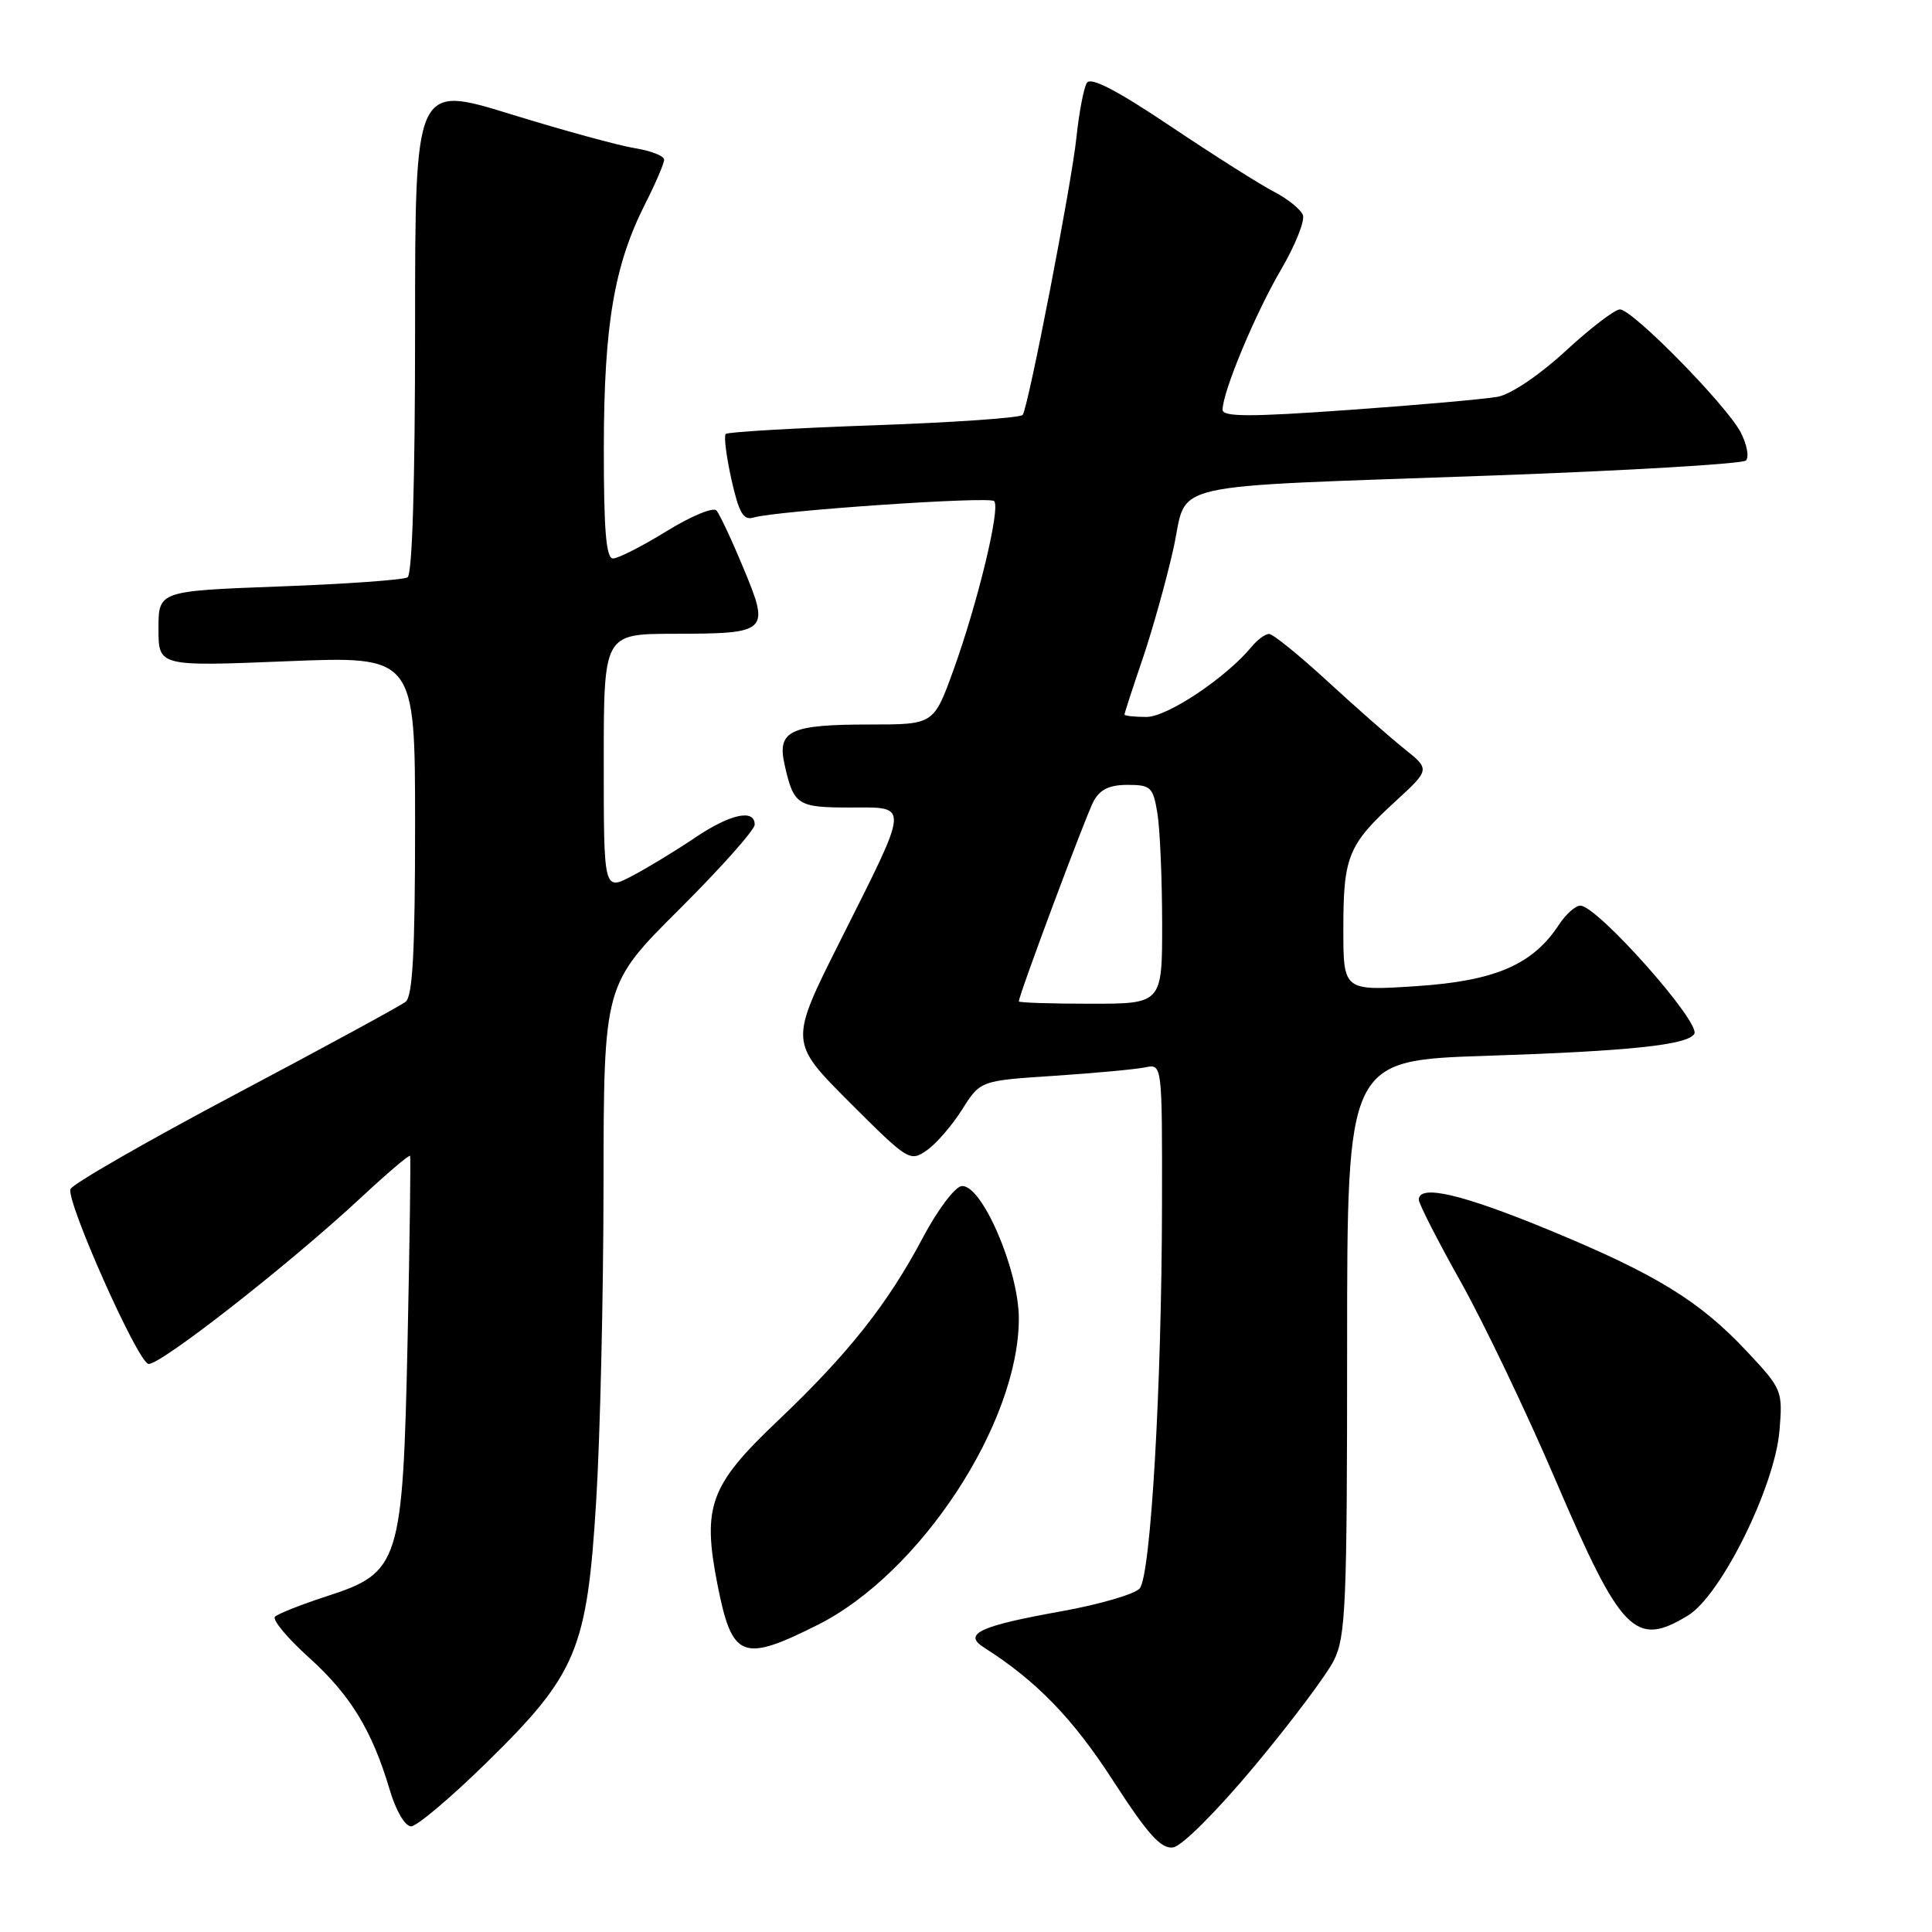 <?xml version="1.0" encoding="UTF-8" standalone="no"?>
<!DOCTYPE svg PUBLIC "-//W3C//DTD SVG 1.1//EN" "http://www.w3.org/Graphics/SVG/1.1/DTD/svg11.dtd" >
<svg xmlns="http://www.w3.org/2000/svg" xmlns:xlink="http://www.w3.org/1999/xlink" version="1.1" viewBox="0 0 256 256">
 <g >
 <path fill="currentColor"
d=" M 166.24 234.00 C 171.06 228.22 175.79 221.93 176.75 220.00 C 178.32 216.85 178.50 212.67 178.50 178.50 C 178.50 140.50 178.50 140.50 197.00 139.90 C 215.90 139.28 223.59 138.47 224.50 137.00 C 225.42 135.51 211.64 120.00 209.40 120.00 C 208.76 120.00 207.49 121.13 206.59 122.50 C 203.10 127.83 198.12 129.98 187.68 130.67 C 178.00 131.30 178.00 131.30 178.00 123.09 C 178.00 113.49 178.63 111.94 184.85 106.23 C 189.50 101.96 189.50 101.96 186.09 99.23 C 184.21 97.73 179.62 93.69 175.88 90.25 C 172.14 86.81 168.67 84.00 168.16 84.00 C 167.66 84.00 166.63 84.75 165.87 85.67 C 162.48 89.79 154.68 95.00 151.91 95.00 C 150.31 95.00 149.00 94.85 149.00 94.68 C 149.00 94.50 150.09 91.15 151.42 87.25 C 152.74 83.34 154.58 76.78 155.49 72.67 C 157.50 63.64 153.19 64.62 198.00 63.00 C 215.88 62.35 230.88 61.46 231.34 61.02 C 231.79 60.59 231.49 58.92 230.67 57.32 C 228.80 53.71 216.32 41.00 214.65 41.00 C 213.97 41.00 210.73 43.48 207.46 46.50 C 204.03 49.67 200.22 52.24 198.48 52.57 C 196.82 52.88 187.93 53.67 178.73 54.32 C 165.59 55.26 162.00 55.25 162.00 54.29 C 162.00 51.93 166.33 41.55 169.73 35.75 C 171.62 32.52 172.93 29.25 172.64 28.49 C 172.34 27.73 170.62 26.34 168.80 25.40 C 166.99 24.47 160.83 20.57 155.12 16.74 C 147.91 11.91 144.52 10.15 144.01 10.99 C 143.60 11.65 142.98 14.91 142.63 18.24 C 141.99 24.38 136.31 53.68 135.52 54.97 C 135.28 55.36 126.43 55.98 115.86 56.35 C 105.30 56.72 96.43 57.24 96.16 57.50 C 95.90 57.77 96.24 60.48 96.92 63.54 C 97.91 67.95 98.50 68.98 99.83 68.58 C 102.87 67.68 131.08 65.74 131.73 66.40 C 132.60 67.26 129.58 79.79 126.35 88.75 C 123.73 96.00 123.73 96.00 115.30 96.00 C 104.63 96.00 102.94 96.80 103.97 101.36 C 105.17 106.68 105.66 107.00 112.63 107.00 C 120.57 107.00 120.63 106.14 111.27 124.79 C 104.60 138.08 104.60 138.08 112.56 146.05 C 120.32 153.81 120.59 153.98 122.81 152.42 C 124.06 151.55 126.17 149.11 127.49 147.01 C 129.90 143.19 129.90 143.19 139.70 142.55 C 145.09 142.19 150.51 141.69 151.75 141.43 C 154.00 140.96 154.00 140.96 153.97 159.73 C 153.93 183.80 152.48 208.72 151.02 210.47 C 150.40 211.22 145.72 212.59 140.61 213.51 C 129.79 215.45 127.55 216.50 130.38 218.30 C 137.34 222.73 142.13 227.67 147.45 235.89 C 152.12 243.11 153.84 245.02 155.44 244.79 C 156.61 244.63 161.24 239.99 166.24 234.00 Z  M 64.45 233.58 C 76.44 221.83 77.79 218.62 79.00 198.85 C 79.52 190.41 79.96 171.57 79.97 156.98 C 80.00 130.46 80.00 130.46 90.00 120.50 C 95.50 115.02 100.00 109.97 100.00 109.27 C 100.00 107.13 96.72 107.86 92.00 111.06 C 89.53 112.73 85.81 114.99 83.75 116.07 C 80.00 118.04 80.00 118.04 80.00 101.02 C 80.00 84.00 80.00 84.00 89.25 83.98 C 101.82 83.96 102.04 83.77 98.53 75.33 C 96.97 71.57 95.35 68.11 94.93 67.64 C 94.51 67.16 91.54 68.40 88.32 70.39 C 85.10 72.37 81.91 74.00 81.23 74.00 C 80.31 74.00 80.00 70.27 80.01 59.25 C 80.03 43.06 81.38 35.13 85.49 27.01 C 86.87 24.29 88.00 21.66 88.00 21.16 C 88.00 20.66 86.26 19.98 84.14 19.64 C 82.02 19.30 74.60 17.27 67.64 15.12 C 55.00 11.22 55.00 11.22 55.00 43.55 C 55.00 64.03 54.63 76.11 54.00 76.50 C 53.45 76.84 45.80 77.39 37.00 77.71 C 21.00 78.31 21.00 78.31 21.00 83.31 C 21.00 88.31 21.00 88.31 38.00 87.62 C 55.00 86.93 55.00 86.93 55.00 109.34 C 55.00 126.08 54.68 132.00 53.75 132.74 C 53.06 133.28 42.89 138.81 31.15 145.03 C 19.41 151.25 9.60 156.89 9.34 157.56 C 8.74 159.12 18.13 180.23 19.64 180.72 C 20.93 181.14 38.22 167.63 47.81 158.71 C 51.29 155.47 54.23 152.97 54.34 153.16 C 54.44 153.35 54.29 164.30 54.01 177.50 C 53.37 207.15 52.99 208.37 43.33 211.50 C 39.94 212.60 36.84 213.83 36.44 214.22 C 36.05 214.62 38.06 217.04 40.91 219.61 C 46.41 224.56 49.30 229.27 51.64 237.16 C 52.46 239.93 53.67 242.00 54.47 242.00 C 55.23 242.00 59.72 238.21 64.45 233.58 Z  M 108.38 215.29 C 121.95 208.47 135.00 188.57 135.00 174.71 C 135.00 168.20 129.98 156.66 127.36 157.18 C 126.46 157.35 124.17 160.43 122.28 164.00 C 117.63 172.79 112.38 179.41 103.06 188.26 C 94.05 196.81 93.03 199.58 95.07 209.97 C 97.01 219.80 98.34 220.33 108.38 215.29 Z  M 223.67 214.06 C 228.05 211.39 235.17 196.99 235.79 189.57 C 236.23 184.27 236.14 184.06 231.52 179.12 C 225.20 172.37 219.47 168.85 205.18 162.95 C 193.69 158.21 188.00 156.89 188.00 158.97 C 188.00 159.50 190.49 164.38 193.54 169.82 C 196.59 175.26 202.25 187.08 206.11 196.10 C 214.82 216.43 216.67 218.33 223.67 214.06 Z  M 135.00 132.69 C 135.00 131.86 143.87 108.11 144.89 106.20 C 145.74 104.61 146.99 104.00 149.40 104.00 C 152.48 104.00 152.79 104.29 153.36 107.75 C 153.70 109.81 153.98 116.34 153.99 122.25 C 154.00 133.00 154.00 133.00 144.50 133.00 C 139.28 133.00 135.00 132.86 135.00 132.69 Z "/>
</g>
</svg>